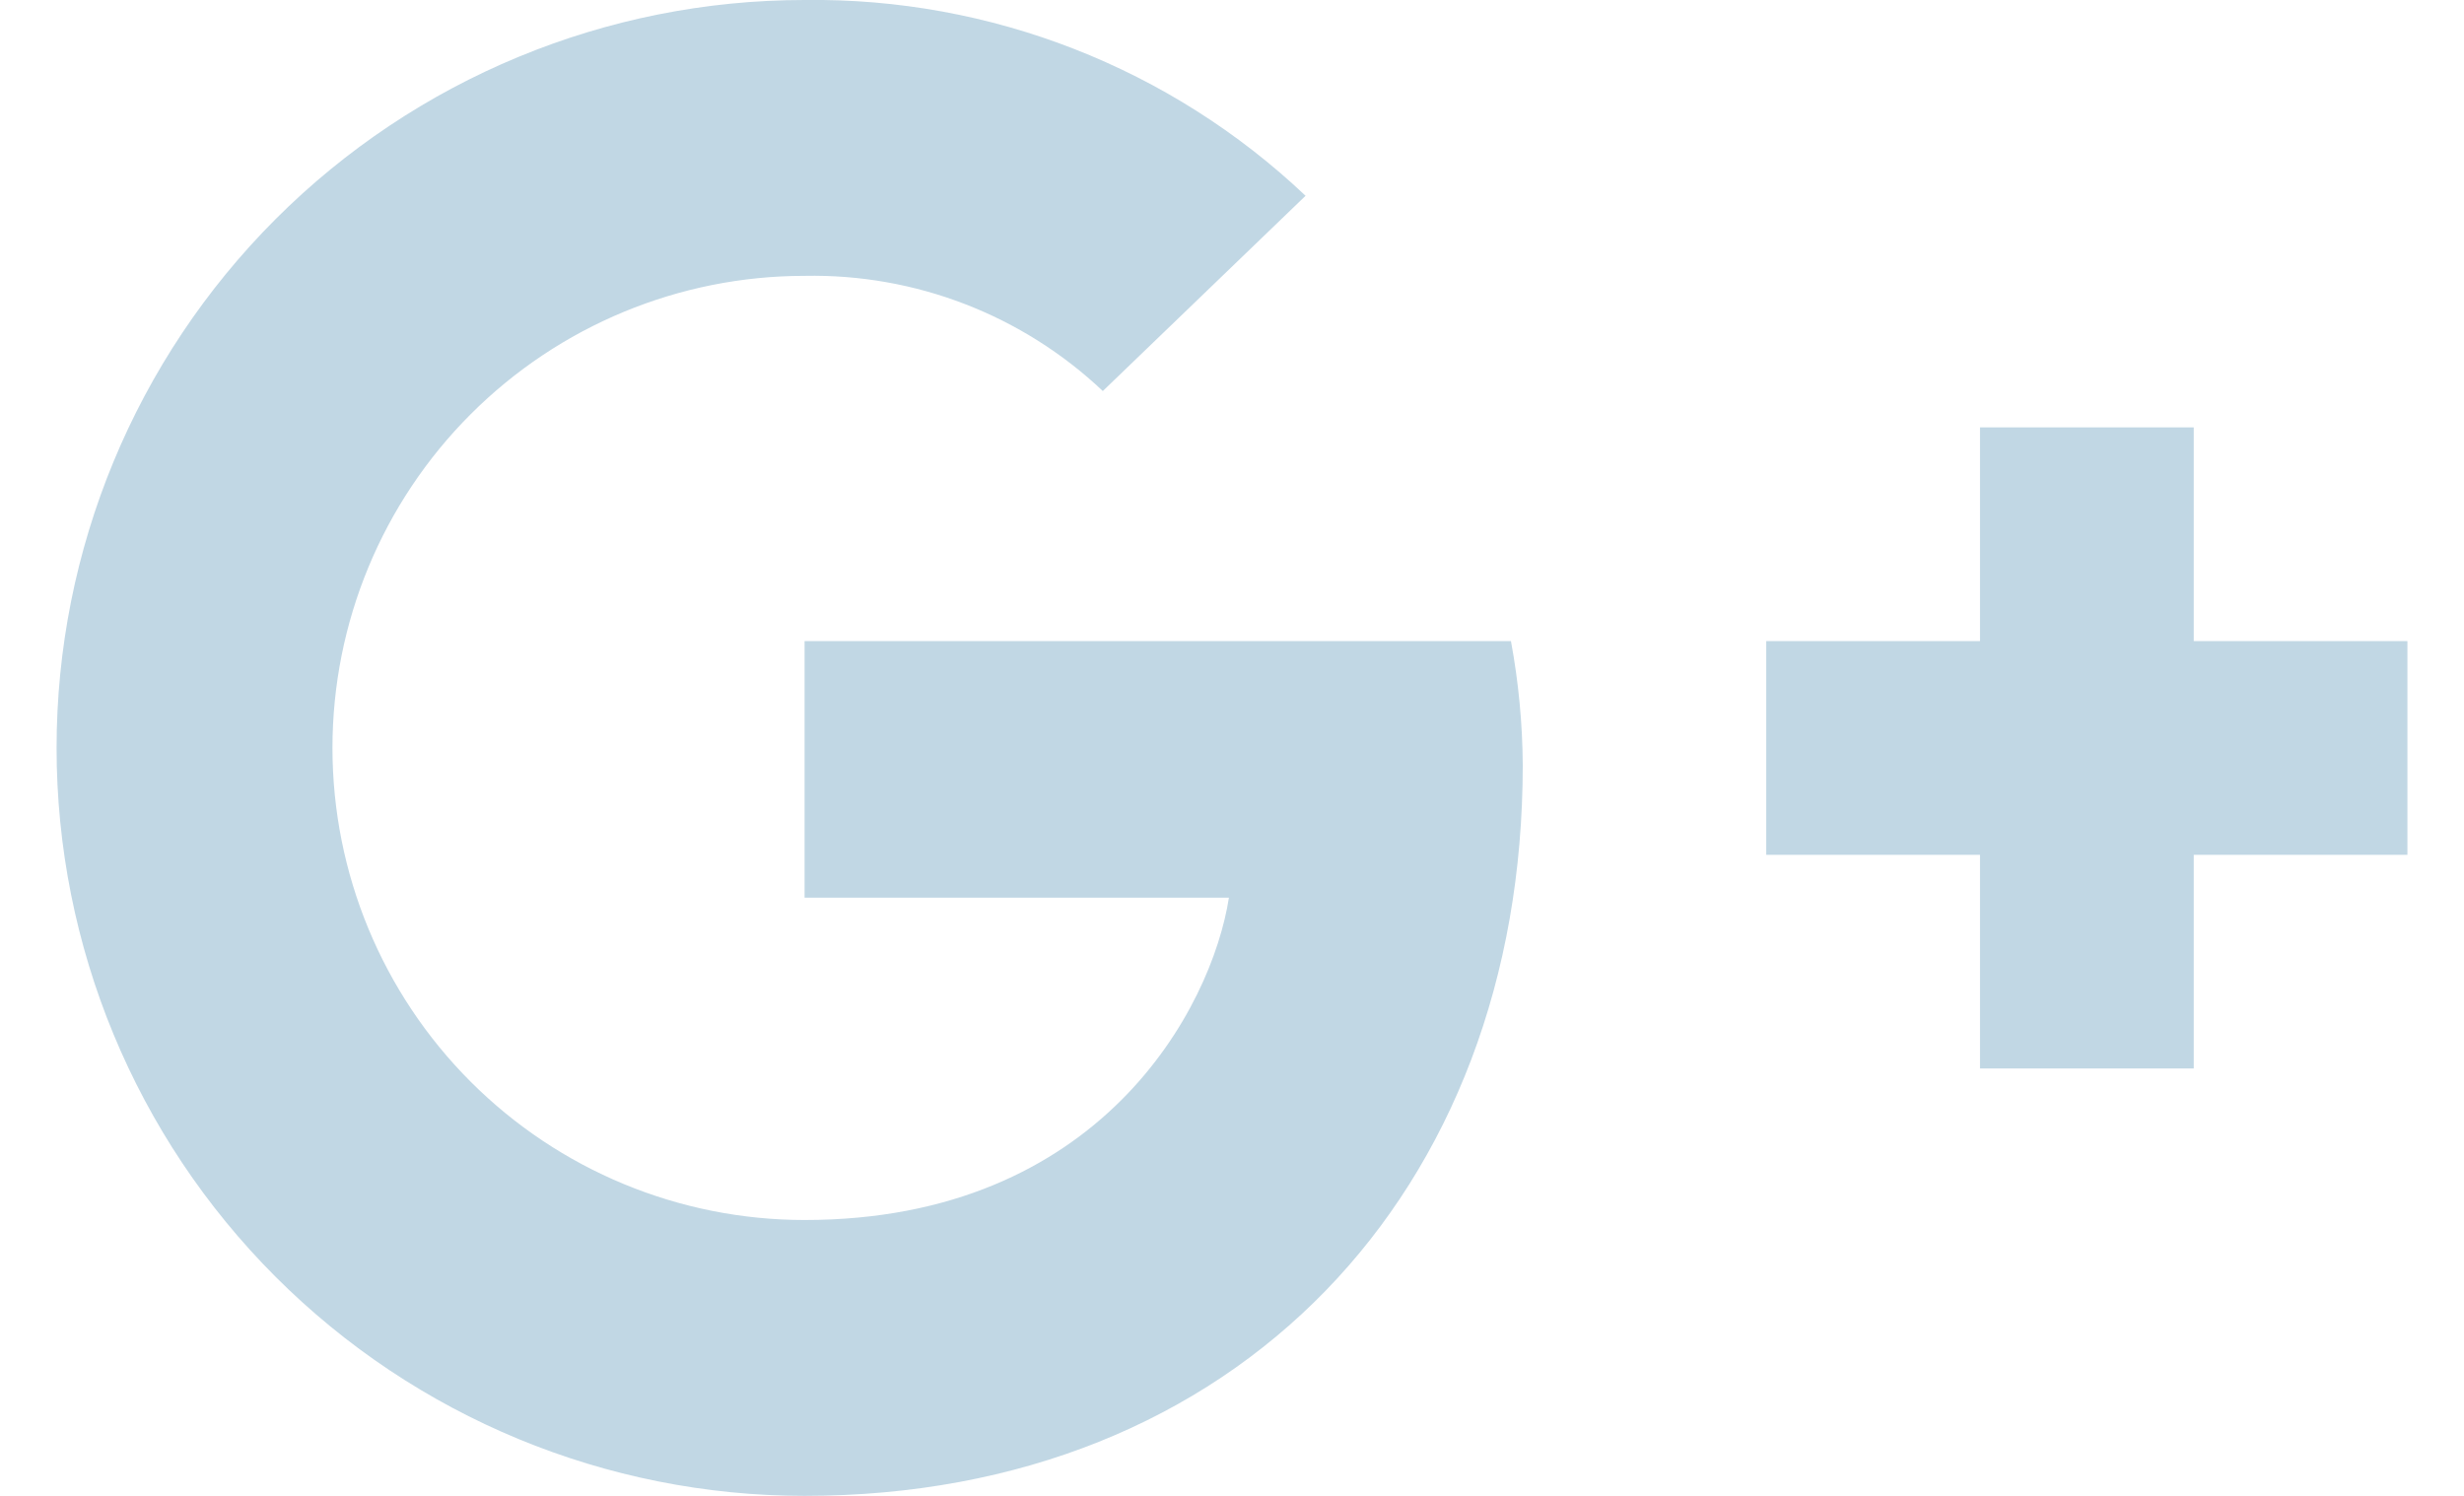 <svg width="28" height="17" viewBox="0 0 28 17" fill="none" xmlns="http://www.w3.org/2000/svg">
<path d="M9.143 0C6.889 0 4.726 0.896 3.132 2.49C1.538 4.084 0.643 6.246 0.643 8.5C0.643 10.755 1.538 12.917 3.132 14.511C4.726 16.105 6.889 17 9.143 17C14.05 17 17.304 13.552 17.304 8.694C17.301 8.222 17.256 7.751 17.17 7.286H9.143V10.202H13.965C13.771 11.451 12.507 13.865 9.143 13.865C7.72 13.865 6.355 13.3 5.349 12.294C4.343 11.288 3.778 9.923 3.778 8.5C3.778 7.077 4.343 5.713 5.349 4.707C6.355 3.701 7.72 3.135 9.143 3.135C10.401 3.11 11.618 3.58 12.532 4.444L14.836 2.225C13.3 0.77 11.258 -0.028 9.143 0ZM24.929 4.857H22.5V7.286H20.071V9.715H22.5V12.143H24.929V9.715H27.357V7.286H24.929V4.857Z" fill="#C1D7E4"/>
</svg>
